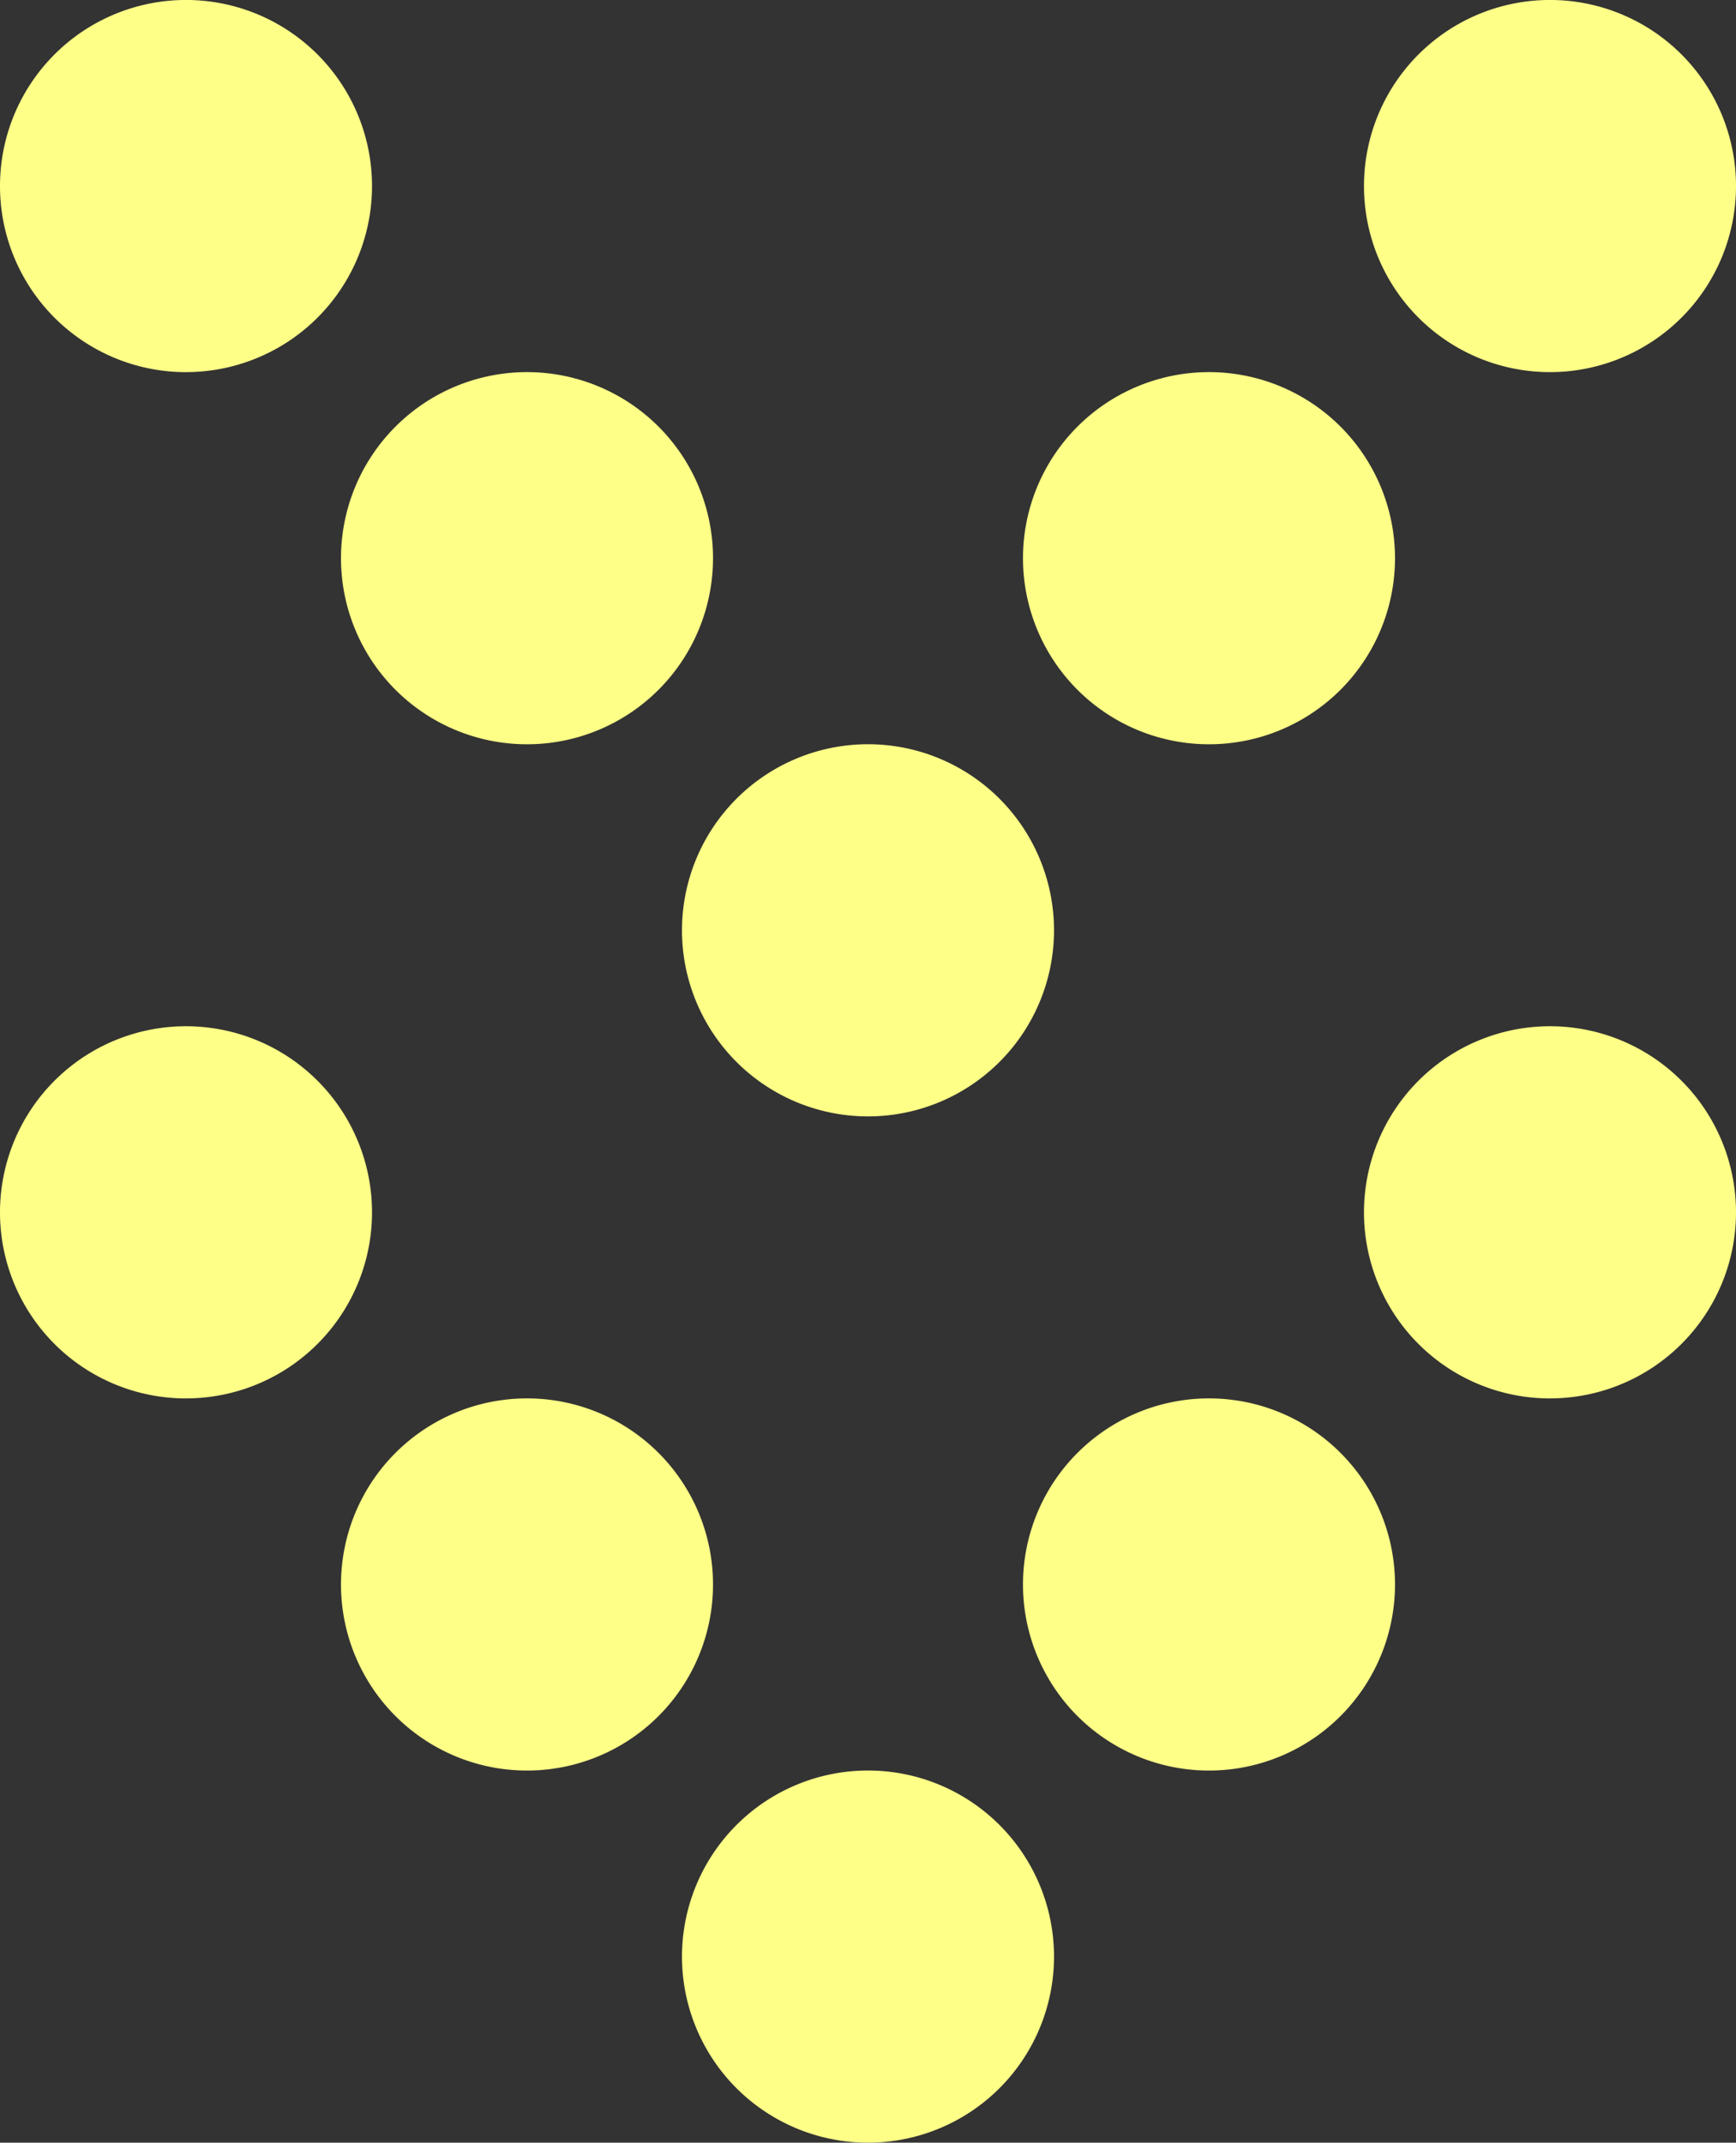 <svg id="Layer_1" data-name="Layer 1" xmlns="http://www.w3.org/2000/svg" viewBox="0 0 512 631.71"><rect x="0" y="0" width="512" height="631.71" fill="#333333" stroke="none"/><defs><style>.cls-1{fill:#fdff87;}</style></defs><title>down</title><path class="cls-1" d="M257.57,632.28a54.86,54.86,0,1,0-54.86-54.86,54.85,54.85,0,0,0,54.86,54.86" transform="translate(-1.57 -0.57)"/><path class="cls-1" d="M358.14,522.57a54.86,54.86,0,1,0-54.86-54.86,54.85,54.85,0,0,0,54.86,54.86" transform="translate(-1.57 -0.57)"/><path class="cls-1" d="M458.71,412.85A54.86,54.86,0,1,0,403.85,358a54.85,54.85,0,0,0,54.86,54.86" transform="translate(-1.57 -0.57)"/><path class="cls-1" d="M157,522.57a54.86,54.86,0,1,0-54.86-54.86A54.85,54.85,0,0,0,157,522.57" transform="translate(-1.57 -0.57)"/><path class="cls-1" d="M56.43,412.85A54.86,54.86,0,1,0,1.57,358a54.85,54.85,0,0,0,54.86,54.86" transform="translate(-1.57 -0.57)"/><path class="cls-1" d="M257.57,329.71a54.86,54.86,0,1,0-54.86-54.86,54.85,54.85,0,0,0,54.86,54.86" transform="translate(-1.57 -0.57)"/><path class="cls-1" d="M358.14,220a54.86,54.86,0,1,0-54.86-54.86A54.85,54.85,0,0,0,358.14,220" transform="translate(-1.57 -0.57)"/><path class="cls-1" d="M458.71,110.28a54.86,54.86,0,1,0-54.86-54.86,54.85,54.85,0,0,0,54.86,54.86" transform="translate(-1.57 -0.57)"/><path class="cls-1" d="M157,220a54.86,54.86,0,1,0-54.86-54.86A54.85,54.85,0,0,0,157,220" transform="translate(-1.57 -0.57)"/><path class="cls-1" d="M56.43,110.28A54.86,54.86,0,1,0,1.57,55.43a54.85,54.85,0,0,0,54.86,54.86" transform="translate(-1.57 -0.57)"/></svg>